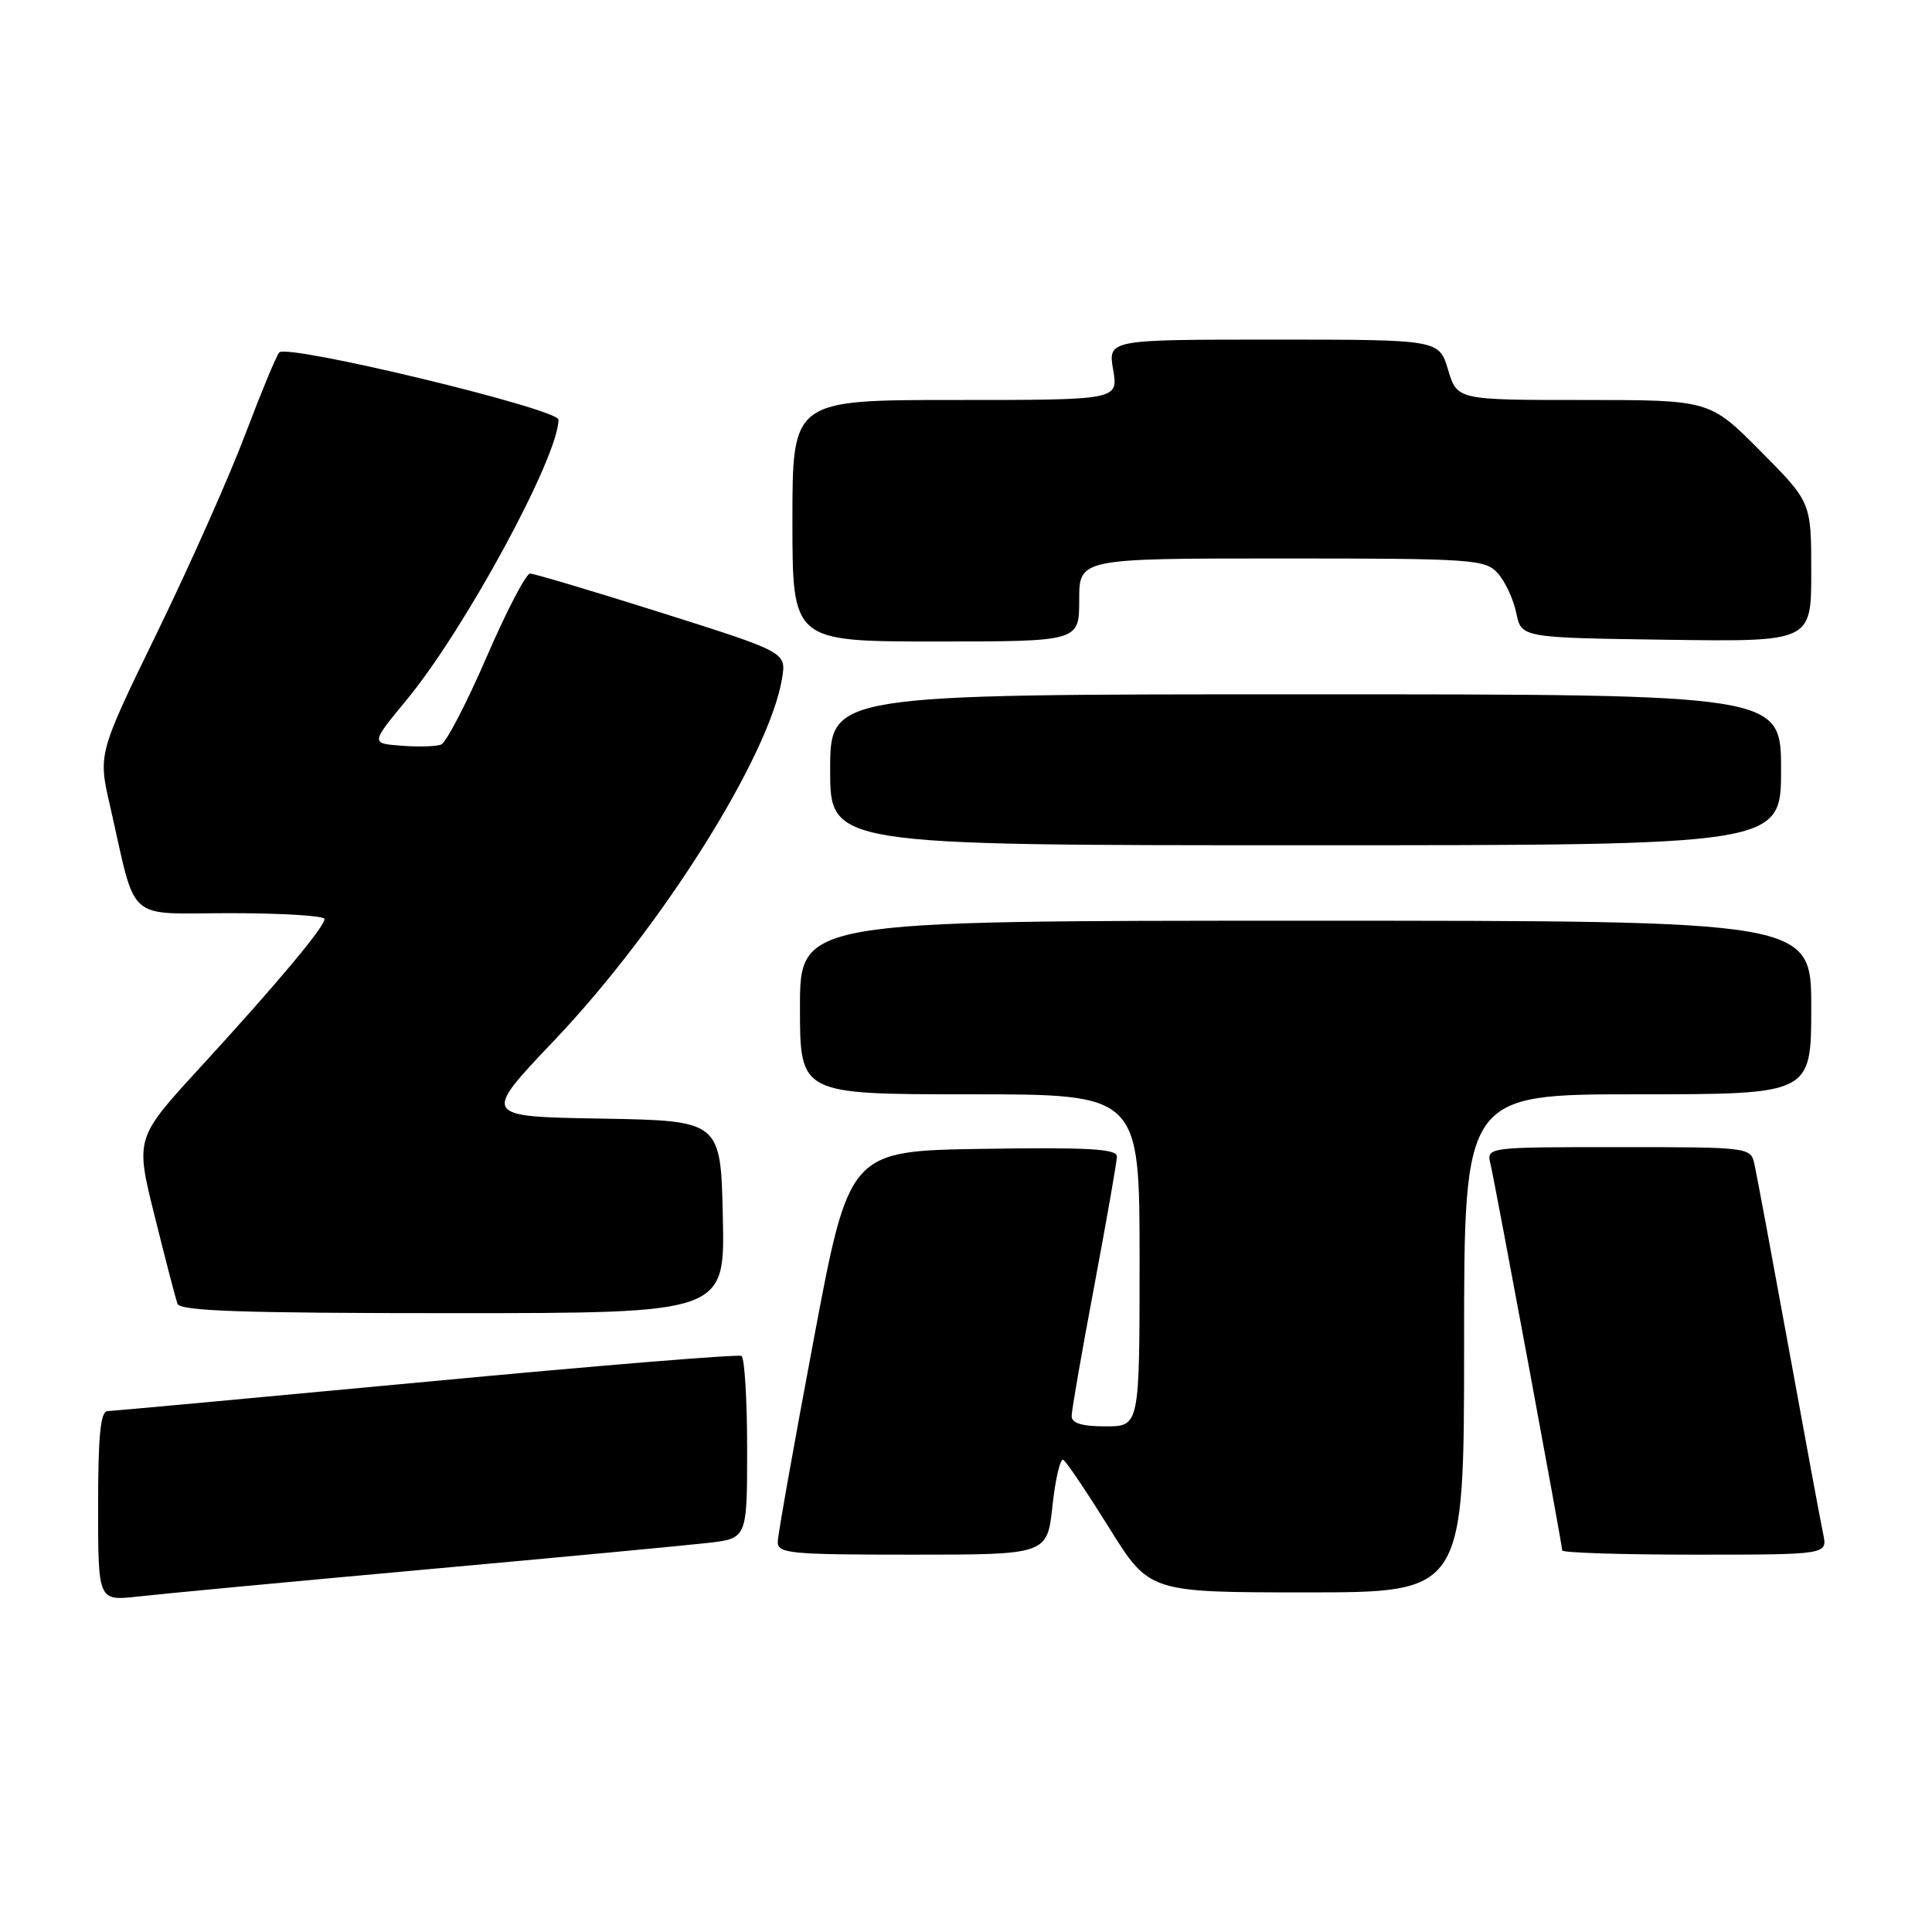 <?xml version="1.0" encoding="UTF-8" standalone="no"?>
<!DOCTYPE svg PUBLIC "-//W3C//DTD SVG 1.1//EN" "http://www.w3.org/Graphics/SVG/1.1/DTD/svg11.dtd" >
<svg xmlns="http://www.w3.org/2000/svg" xmlns:xlink="http://www.w3.org/1999/xlink" version="1.1" viewBox="0 0 256 256">
 <g >
 <path fill="currentColor"
d=" M 56.00 208.00 C 73.88 206.38 90.86 204.78 93.75 204.45 C 99.00 203.86 99.00 203.86 99.00 191.99 C 99.00 185.46 98.66 179.92 98.25 179.67 C 97.84 179.42 79.05 180.96 56.50 183.09 C 33.95 185.21 14.94 186.96 14.25 186.98 C 13.32 186.99 13.00 190.19 13.00 199.57 C 13.00 212.14 13.00 212.14 18.25 211.55 C 21.14 211.22 38.12 209.62 56.00 208.00 Z  M 194.00 178.00 C 194.00 145.00 194.00 145.00 217.00 145.00 C 240.00 145.00 240.00 145.00 240.00 133.50 C 240.00 122.00 240.00 122.00 173.00 122.00 C 106.00 122.00 106.00 122.00 106.00 133.50 C 106.00 145.00 106.00 145.00 128.50 145.00 C 151.00 145.00 151.00 145.00 151.00 167.00 C 151.00 189.00 151.00 189.00 146.50 189.00 C 143.35 189.00 142.00 188.59 142.00 187.63 C 142.00 186.87 143.35 179.11 145.00 170.38 C 146.64 161.64 147.99 153.93 148.00 153.23 C 148.00 152.23 144.10 152.01 130.26 152.23 C 112.52 152.50 112.52 152.50 107.82 177.50 C 105.23 191.25 103.09 203.29 103.06 204.25 C 103.00 205.85 104.50 206.00 120.88 206.00 C 138.77 206.00 138.77 206.00 139.46 199.49 C 139.85 195.91 140.50 193.19 140.90 193.44 C 141.31 193.69 144.04 197.75 146.97 202.45 C 152.29 211.00 152.29 211.00 173.15 211.00 C 194.00 211.00 194.00 211.00 194.00 178.00 Z  M 241.58 203.25 C 241.26 201.74 239.19 190.60 236.99 178.50 C 234.78 166.40 232.75 155.49 232.47 154.25 C 231.97 152.02 231.79 152.00 214.46 152.00 C 196.96 152.00 196.96 152.00 197.50 154.25 C 198.15 157.03 207.00 204.67 207.00 205.44 C 207.00 205.75 214.91 206.00 224.58 206.00 C 242.16 206.00 242.16 206.00 241.58 203.25 Z  M 95.78 161.25 C 95.50 148.50 95.50 148.50 79.67 148.22 C 63.85 147.95 63.85 147.95 73.46 137.84 C 87.64 122.92 101.97 100.15 103.63 89.87 C 104.19 86.43 104.19 86.43 87.70 81.21 C 78.64 78.35 70.77 76.00 70.24 76.00 C 69.70 76.00 67.10 80.99 64.46 87.10 C 61.82 93.20 59.11 98.40 58.45 98.66 C 57.78 98.92 55.40 98.99 53.17 98.81 C 49.12 98.50 49.12 98.50 53.87 92.75 C 61.61 83.38 74.00 60.52 74.00 55.61 C 74.00 54.18 38.04 45.52 37.00 46.70 C 36.61 47.14 34.60 52.00 32.52 57.50 C 30.45 63.00 25.21 74.79 20.88 83.69 C 13.00 99.88 13.00 99.88 14.56 106.69 C 18.18 122.56 16.44 121.00 30.54 121.00 C 37.39 121.00 43.00 121.35 43.00 121.77 C 43.00 122.83 36.64 130.42 26.48 141.49 C 17.92 150.82 17.92 150.82 20.50 161.16 C 21.91 166.85 23.27 172.06 23.51 172.75 C 23.84 173.72 32.05 174.00 60.00 174.00 C 96.06 174.00 96.06 174.00 95.78 161.25 Z  M 236.00 102.00 C 236.00 92.00 236.00 92.00 173.00 92.00 C 110.00 92.00 110.00 92.00 110.00 102.00 C 110.00 112.00 110.00 112.00 173.00 112.00 C 236.00 112.00 236.00 112.00 236.00 102.00 Z  M 143.00 79.50 C 143.00 74.00 143.00 74.00 169.85 74.00 C 195.23 74.00 196.79 74.11 198.46 75.96 C 199.44 77.04 200.54 79.40 200.91 81.21 C 201.58 84.50 201.58 84.50 220.79 84.77 C 240.00 85.04 240.00 85.04 240.00 75.80 C 240.00 66.55 240.00 66.55 233.28 59.78 C 226.55 53.00 226.55 53.00 209.82 53.00 C 193.08 53.00 193.08 53.00 191.88 49.00 C 190.68 45.00 190.68 45.00 168.75 45.00 C 146.82 45.00 146.82 45.00 147.50 49.00 C 148.18 53.00 148.18 53.00 126.59 53.00 C 105.00 53.00 105.00 53.00 105.00 69.00 C 105.00 85.00 105.00 85.00 124.00 85.00 C 143.00 85.00 143.00 85.00 143.00 79.50 Z "/>
</g>
</svg>